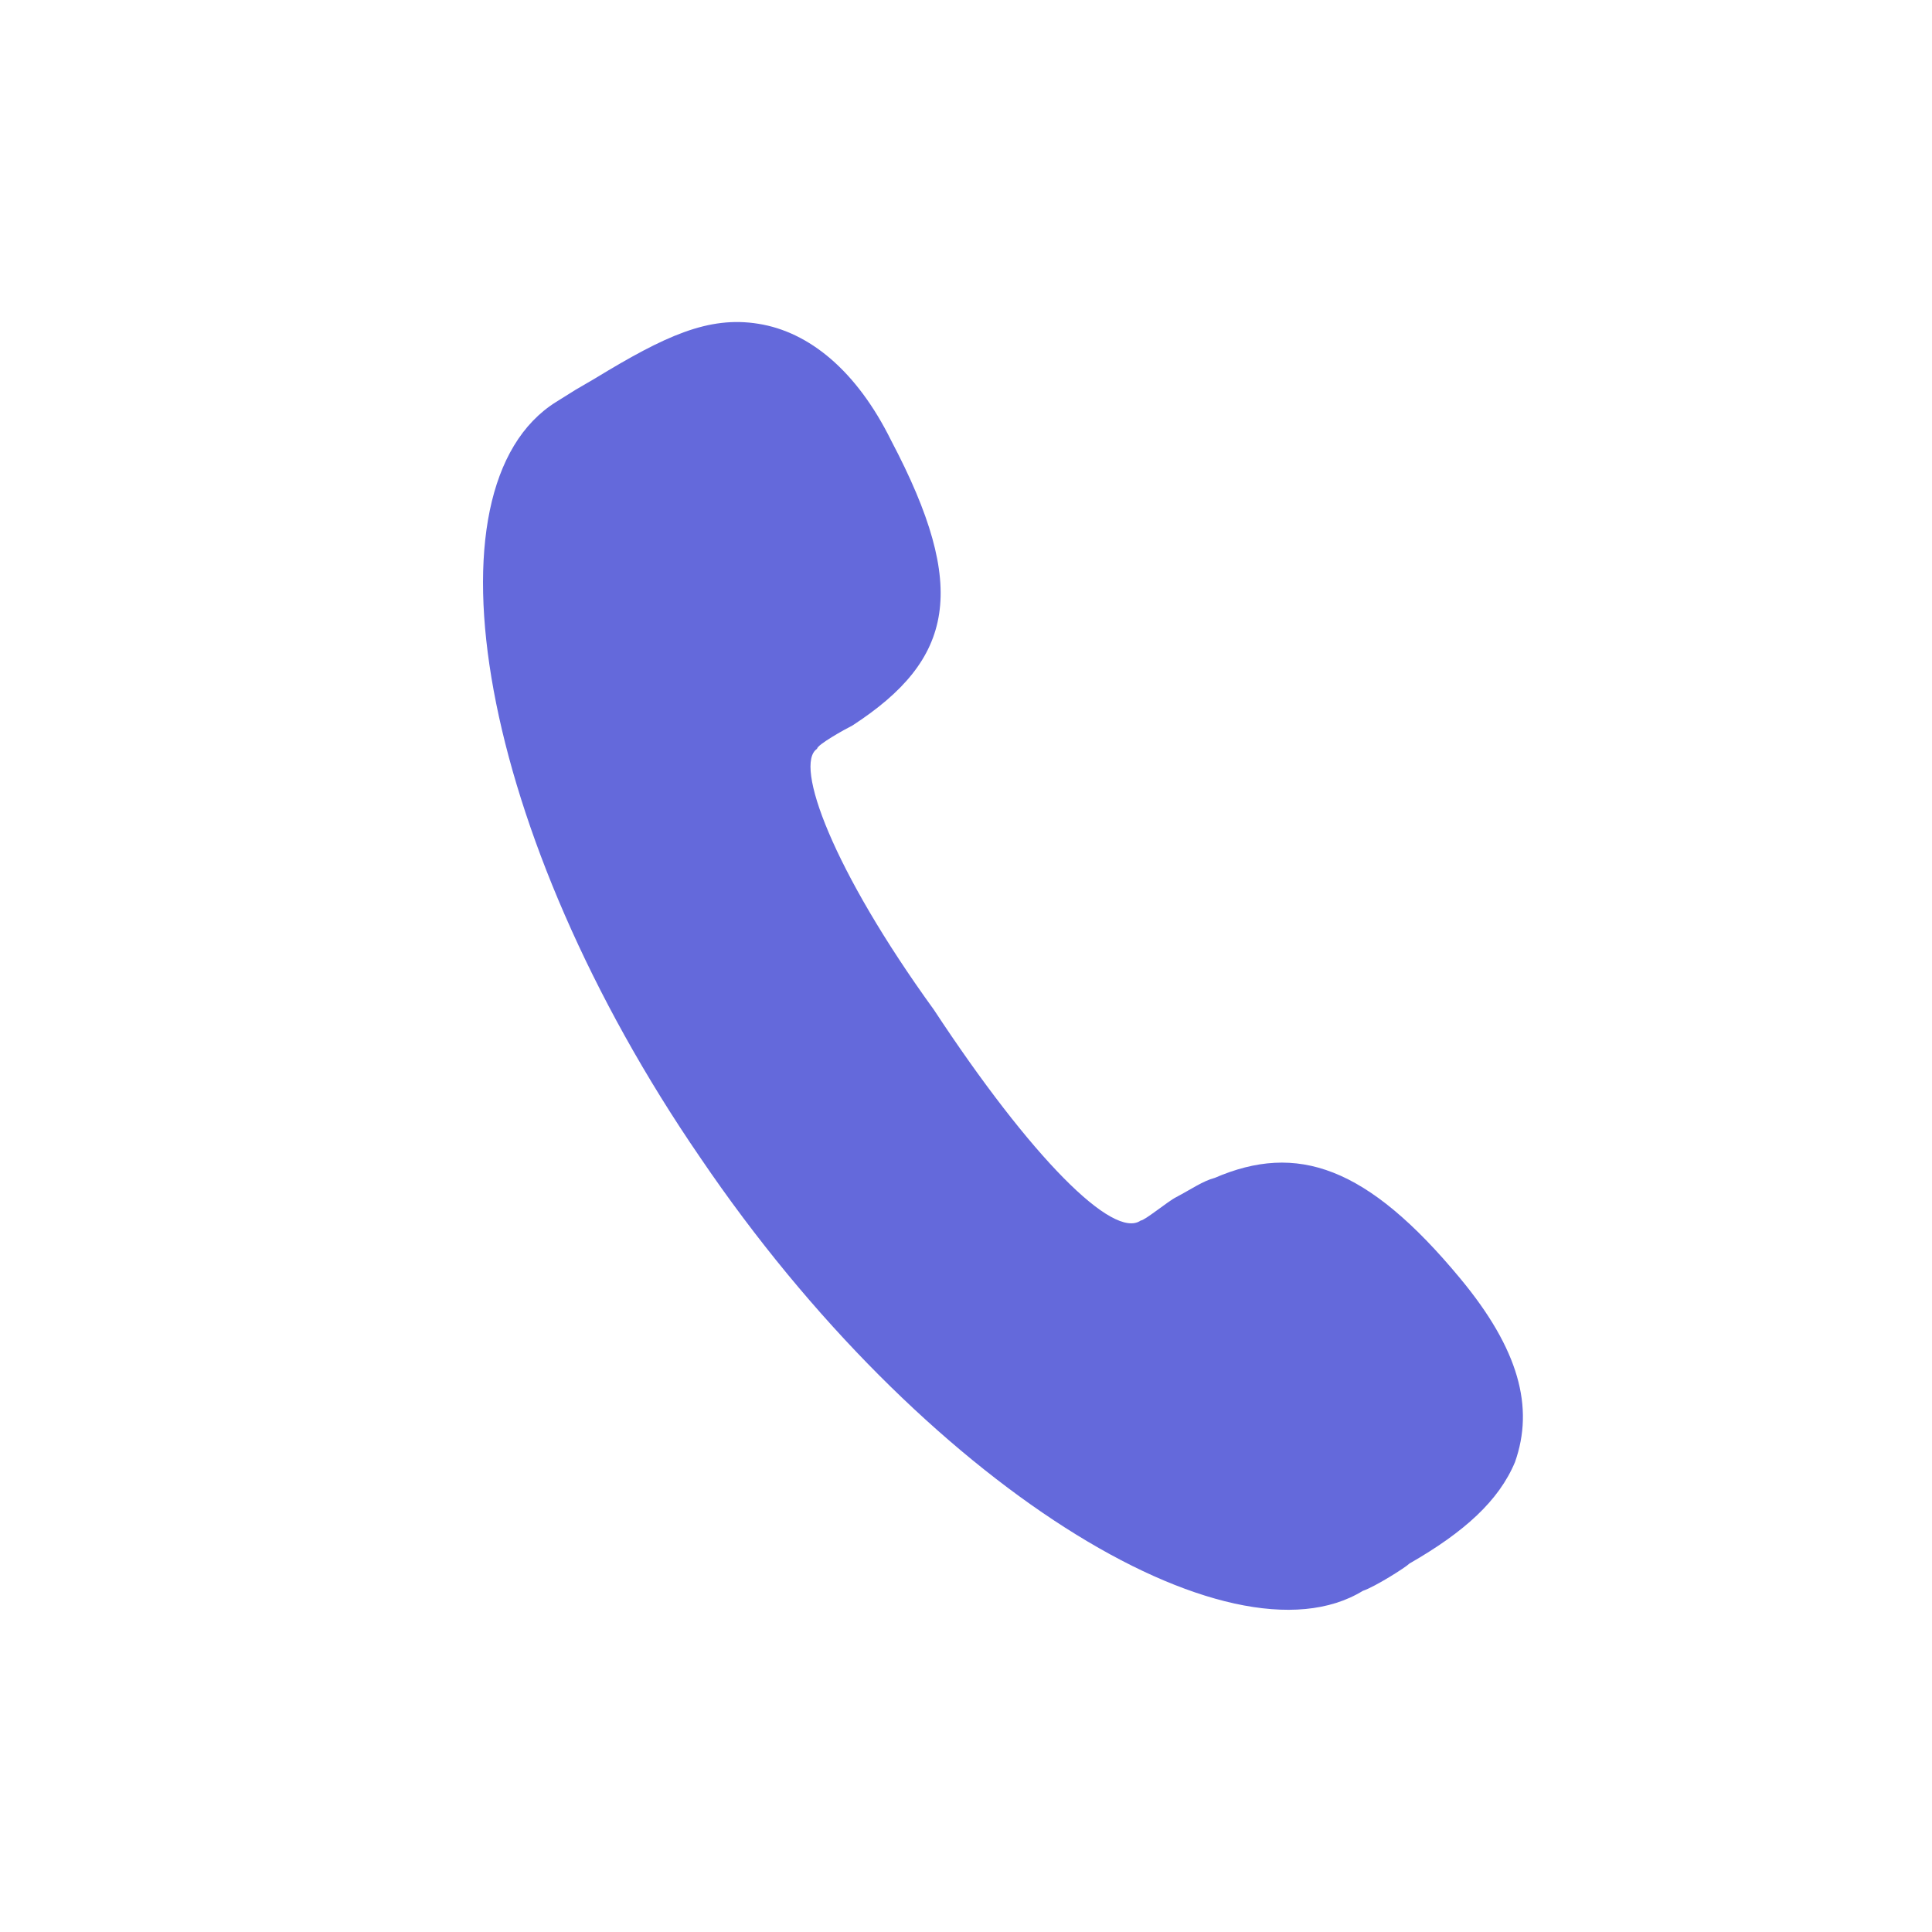 <?xml version="1.0" encoding="UTF-8"?>
<svg width="24px" height="24px" viewBox="0 0 24 24" version="1.1" xmlns="http://www.w3.org/2000/svg" xmlns:xlink="http://www.w3.org/1999/xlink">
    <title>24*24</title>
    <g id="icon" stroke="none" stroke-width="1" fill="none" fill-rule="evenodd">
        <g id="24*24" fill="#6469DB">
            <path d="M7.39,4.702 L7.15,4.842 L6.91,4.992 C5.21,6.052 5.94,10.362 8.7,14.382 C11.46,18.452 15.28,20.772 16.93,19.762 C17.08,19.712 17.46,19.472 17.51,19.422 C18.19,19.032 18.62,18.642 18.82,18.162 C19.06,17.482 18.87,16.762 18.14,15.882 C16.98,14.482 16.11,14.192 15.09,14.632 C14.94,14.672 14.8,14.772 14.61,14.872 C14.51,14.922 14.22,15.162 14.17,15.162 C13.83,15.402 12.81,14.382 11.6,12.542 C10.34,10.802 9.86,9.492 10.15,9.302 C10.15,9.252 10.49,9.062 10.59,9.012 C11.85,8.192 12.04,7.312 11.07,5.472 C10.64,4.602 10.05,4.122 9.42,4.022 C8.8,3.922 8.26,4.172 7.39,4.702 Z" id="路径"></path>
        </g>
    </g>
</svg>